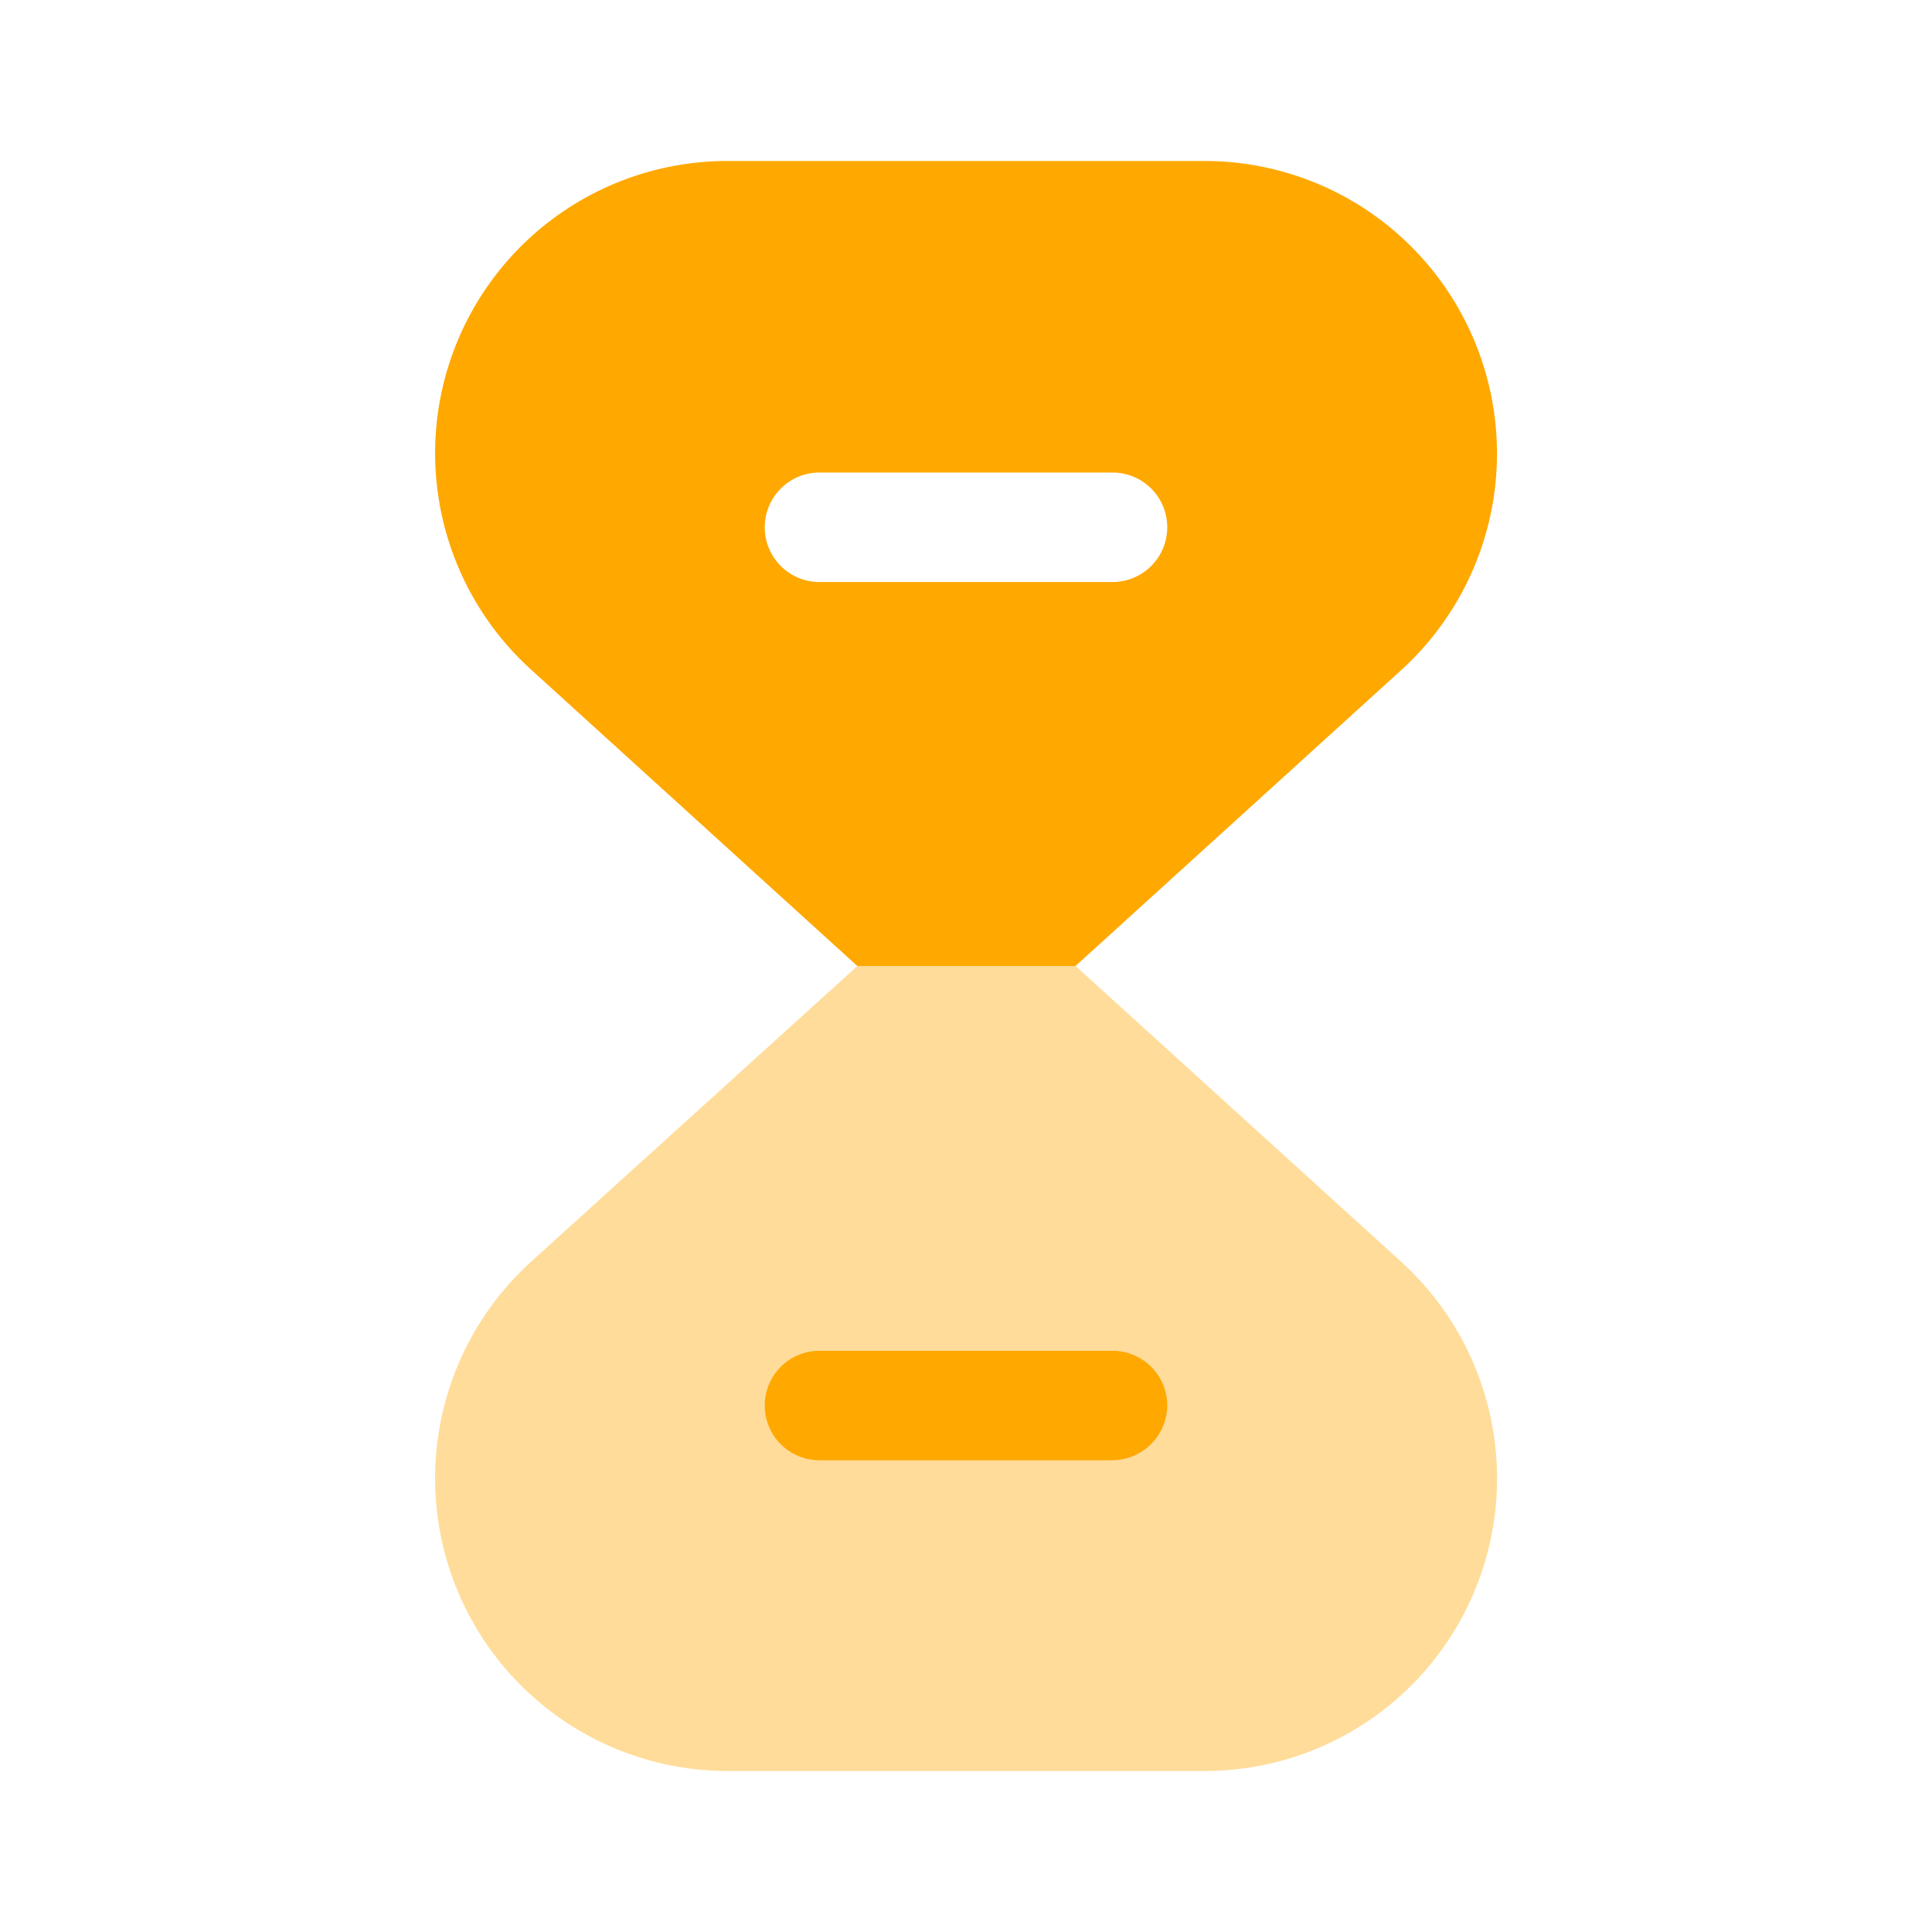 <svg xmlns="http://www.w3.org/2000/svg" width="48" height="48" viewBox="0 0 48 48">
  <g id="vuesax_bulk_timer" data-name="vuesax/bulk/timer" transform="translate(-108 -188)">
    <g id="timer" transform="translate(108 188)">
      <path id="Vector" d="M25.9,15.36A7.261,7.261,0,0,1,19.1,20H7.3A7.27,7.27,0,0,1,2.4,7.34L10.5,0h5.42L24,7.34A7.271,7.271,0,0,1,25.9,15.36Z" transform="translate(10.802 24)" fill="#ffa800" opacity="0.4"/>
      <path id="Vector-2" data-name="Vector" d="M8.64,2.72H1.36A1.36,1.36,0,1,1,1.36,0H8.64A1.361,1.361,0,0,1,10,1.36,1.374,1.374,0,0,1,8.64,2.72Z" transform="translate(19 33.56)" fill="#ffa800"/>
      <path id="Vector-3" data-name="Vector" d="M25.889,4.64A7.261,7.261,0,0,0,19.089,0H7.289a7.259,7.259,0,0,0-4.88,12.66L10.489,20h5.42l8.08-7.34A7.271,7.271,0,0,0,25.889,4.64Zm-9.06,5.82H9.549a1.36,1.36,0,1,1,0-2.72h7.28a1.36,1.36,0,1,1,0,2.72Z" transform="translate(10.811 4)" fill="#ffa800"/>
      <path id="Vector-4" data-name="Vector" d="M0,0H48V48H0Z" fill="none" opacity="0"/>
    </g>
  </g>
</svg>
